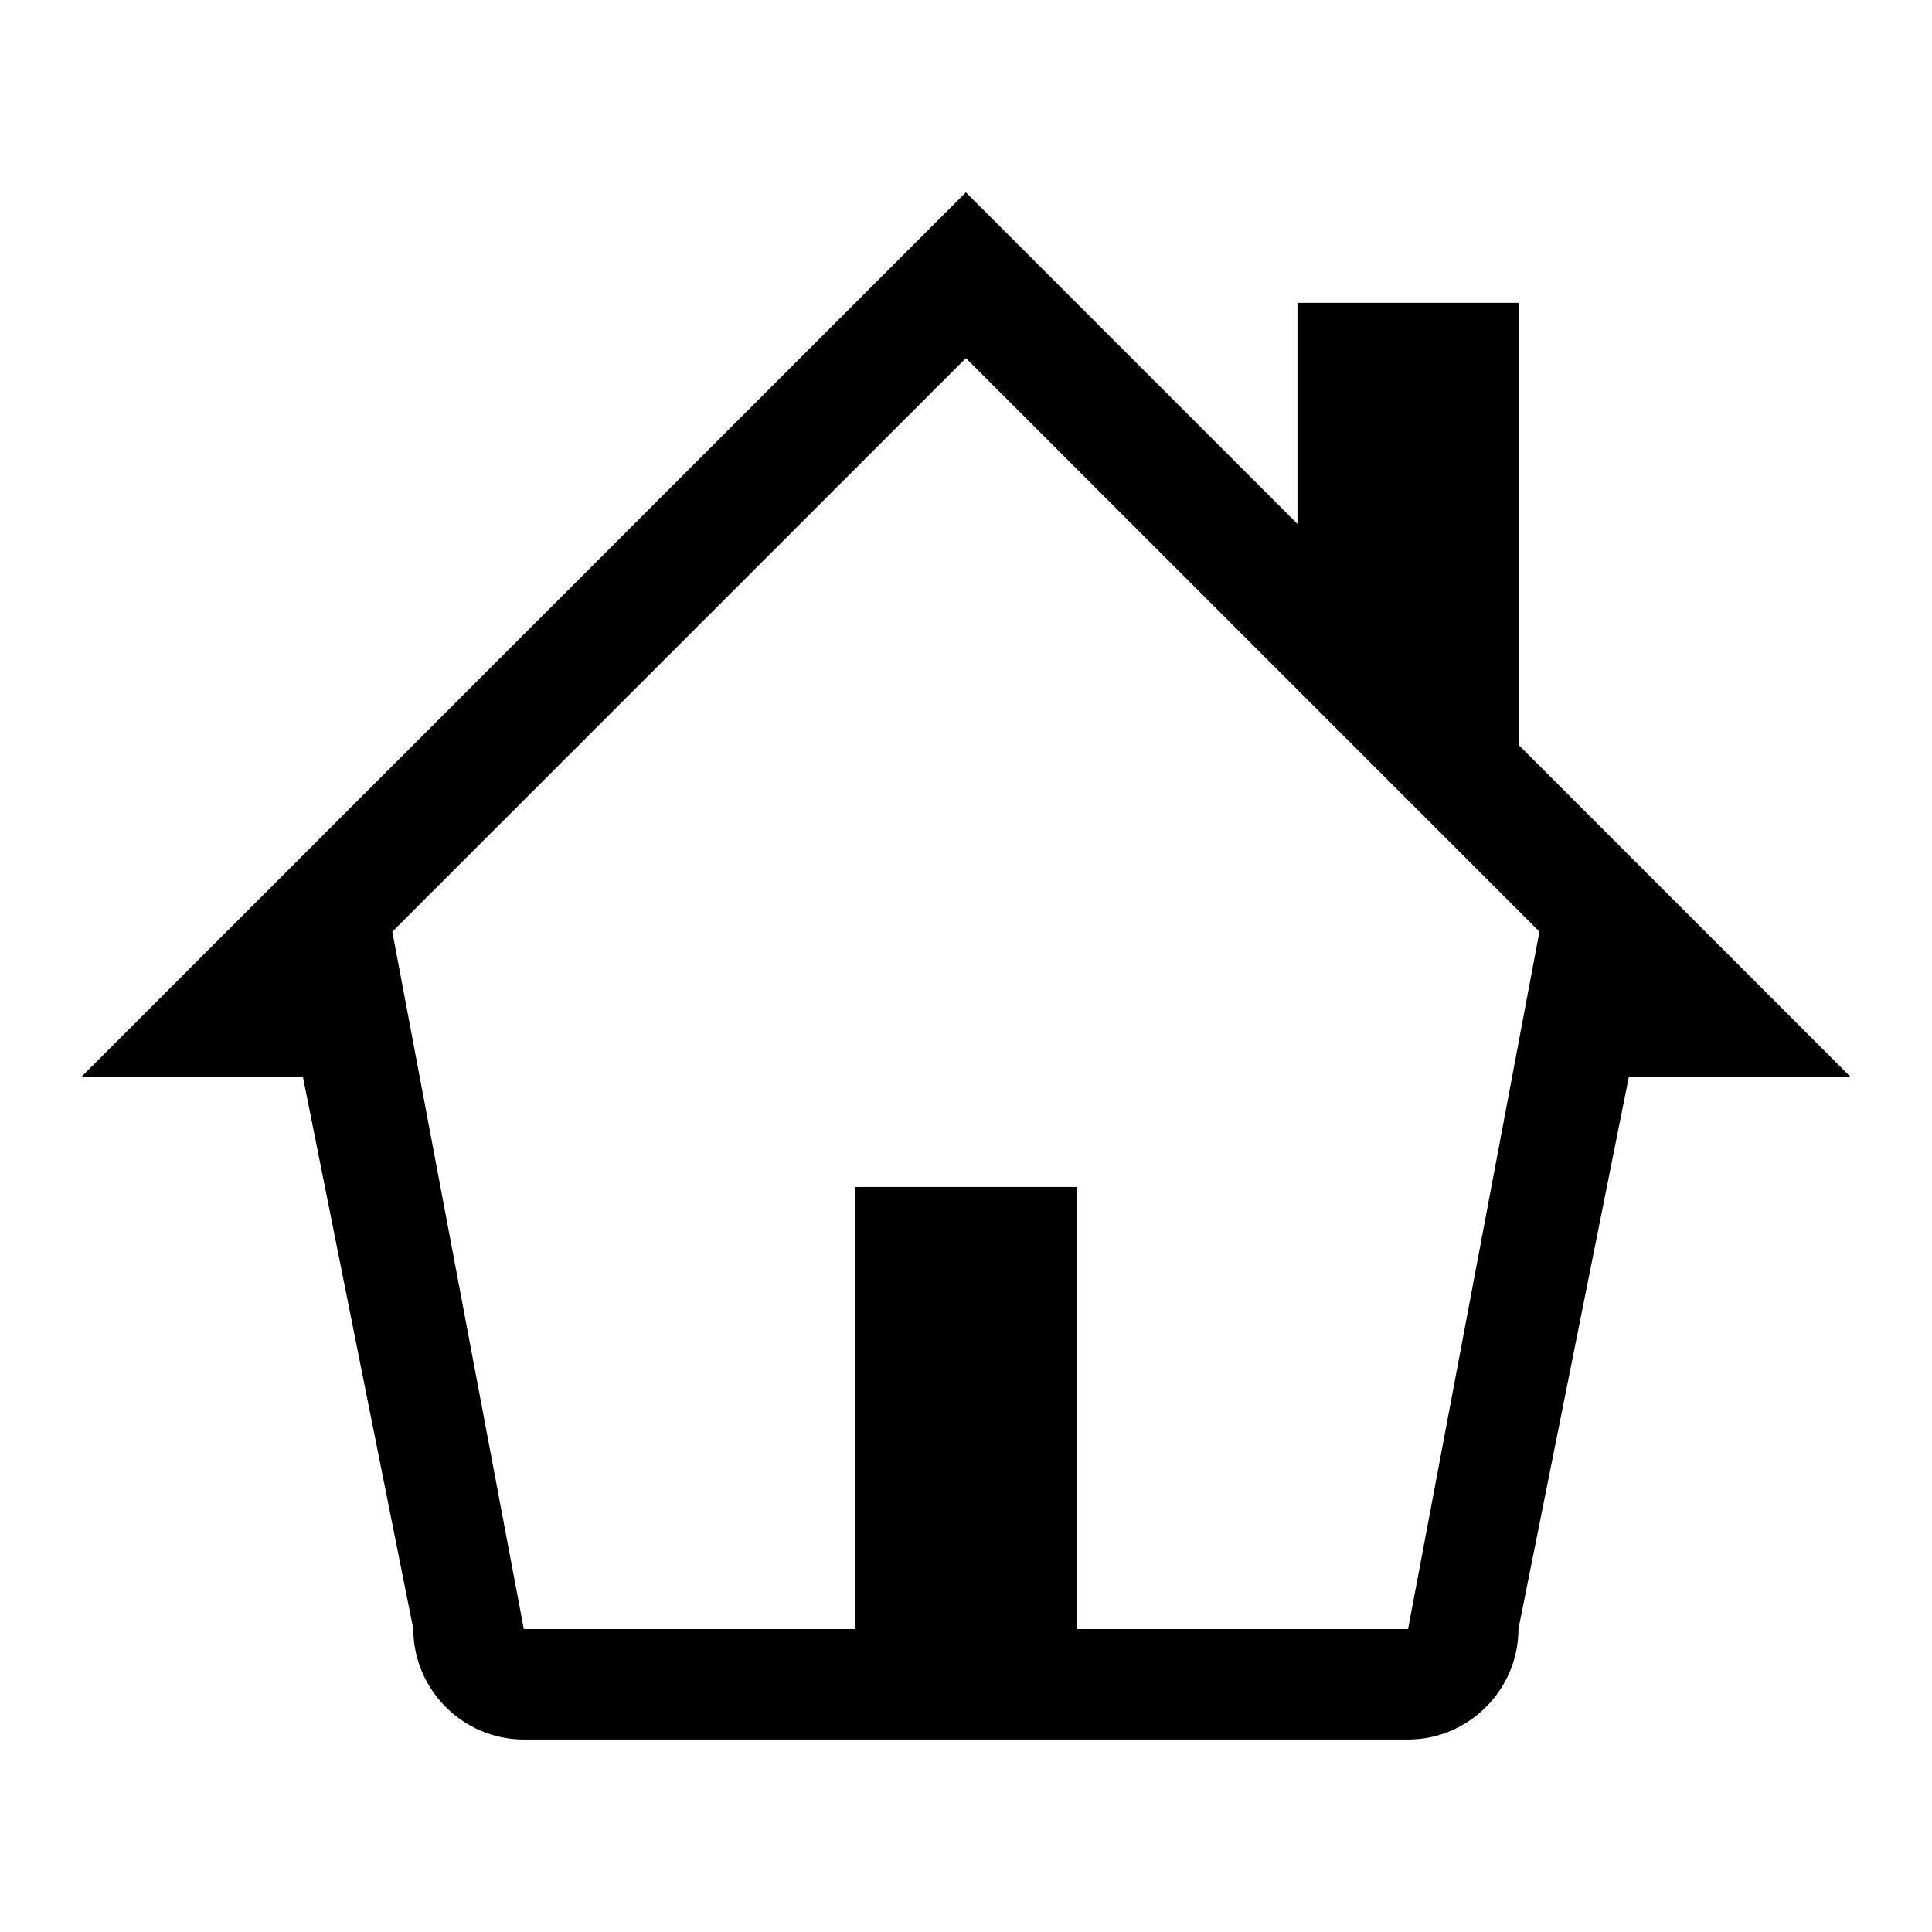 <svg version="1.1" viewBox="0 0 16 16" xmlns="http://www.w3.org/2000/svg">
	<path d="m15.322 8.915-2.746-2.746v-3.661h-1.831v1.831l-2.746-2.746-7.322 7.322h1.831l0.915 4.576c0 0.503 0.412 0.915 0.915 0.915h7.322c0.503 0 0.915-0.412 0.915-0.915l0.915-4.576zm-3.661 4.576h-2.746v-3.661h-1.831v3.661h-2.746l-1.089-5.775 4.75-4.75 4.75 4.75z" fill-rule="evenodd"/>
</svg>
